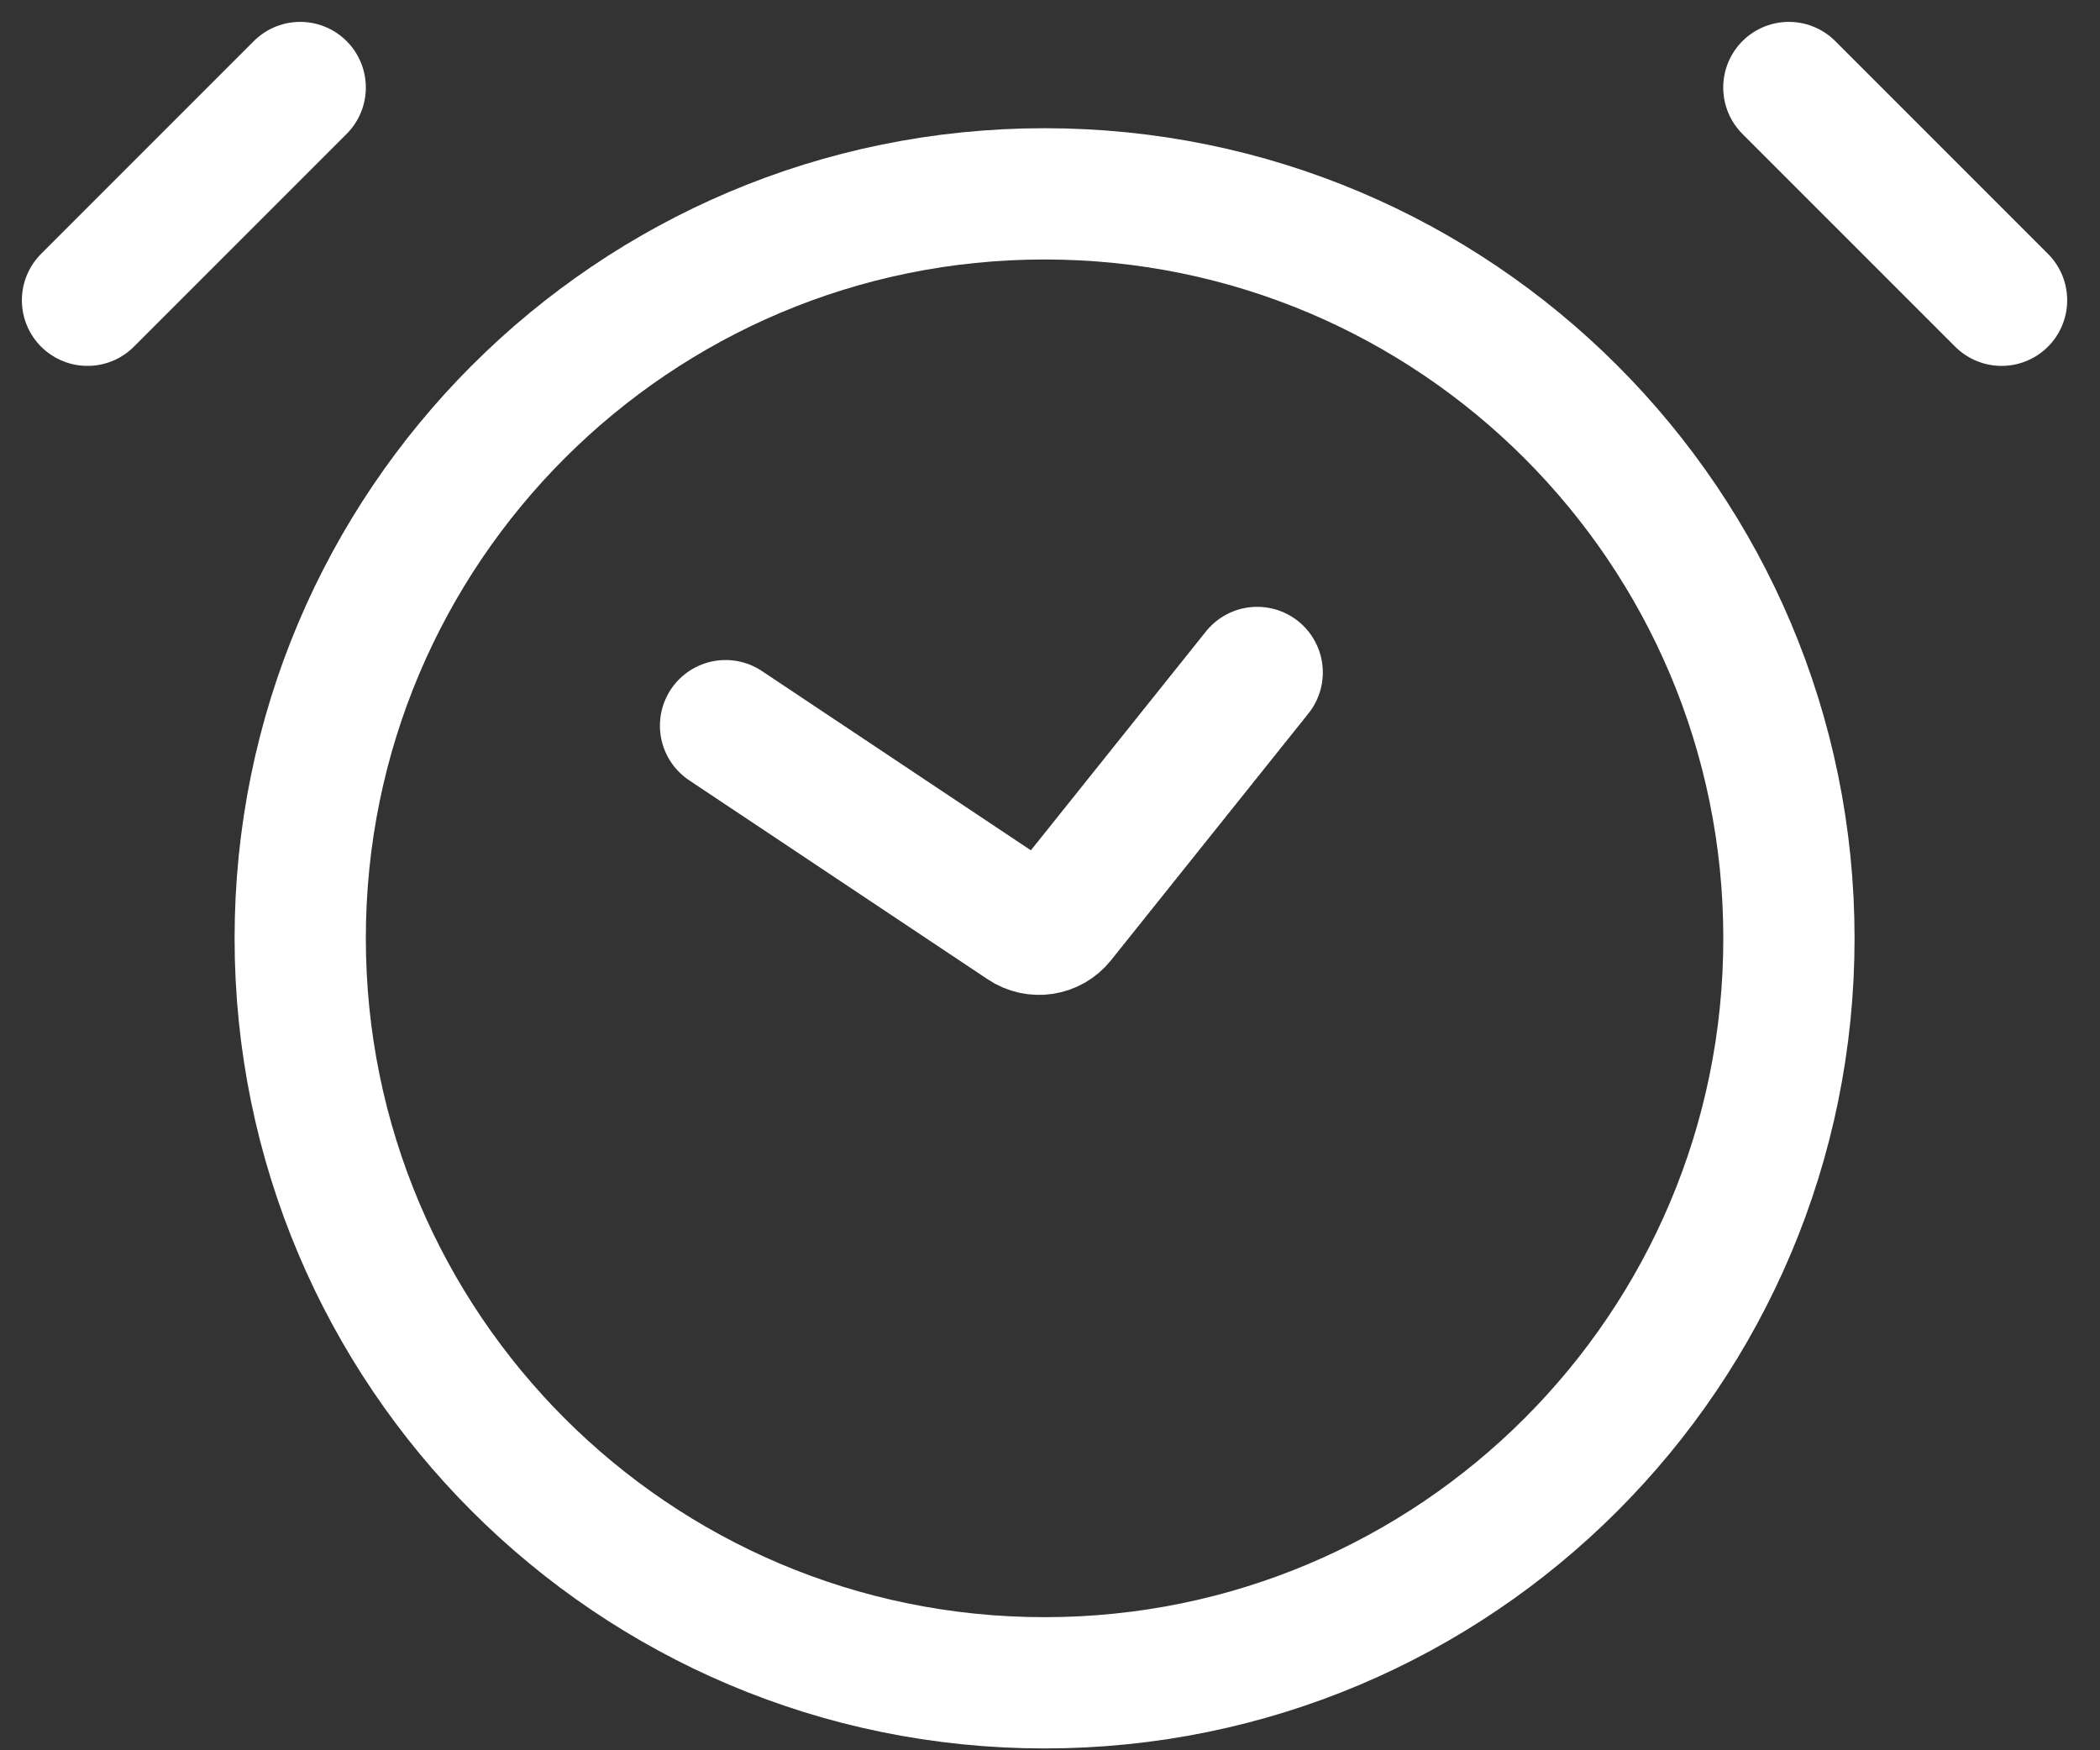 <svg width="24" height="20" viewBox="0 0 24 20" fill="none" xmlns="http://www.w3.org/2000/svg">
<rect x="0" y="0" width="24" height="20" fill="#333333" stroke="none"/>
<path d="M11.938 19.229C16.636 19.229 20.445 15.42 20.445 10.722C20.445 6.024 16.636 2.215 11.938 2.215C7.239 2.215 3.431 6.024 3.431 10.722C3.431 15.42 7.239 19.229 11.938 19.229Z" stroke="white" stroke-width="1.5"/>
<path d="M3.431 1L1 3.431M20.444 1L22.875 3.431M8.292 8.292L11.707 10.568C11.77 10.61 11.846 10.626 11.921 10.615C11.996 10.603 12.064 10.564 12.111 10.505L14.368 7.684" stroke="white" stroke-width="1.5" stroke-linecap="round"/>
</svg>
